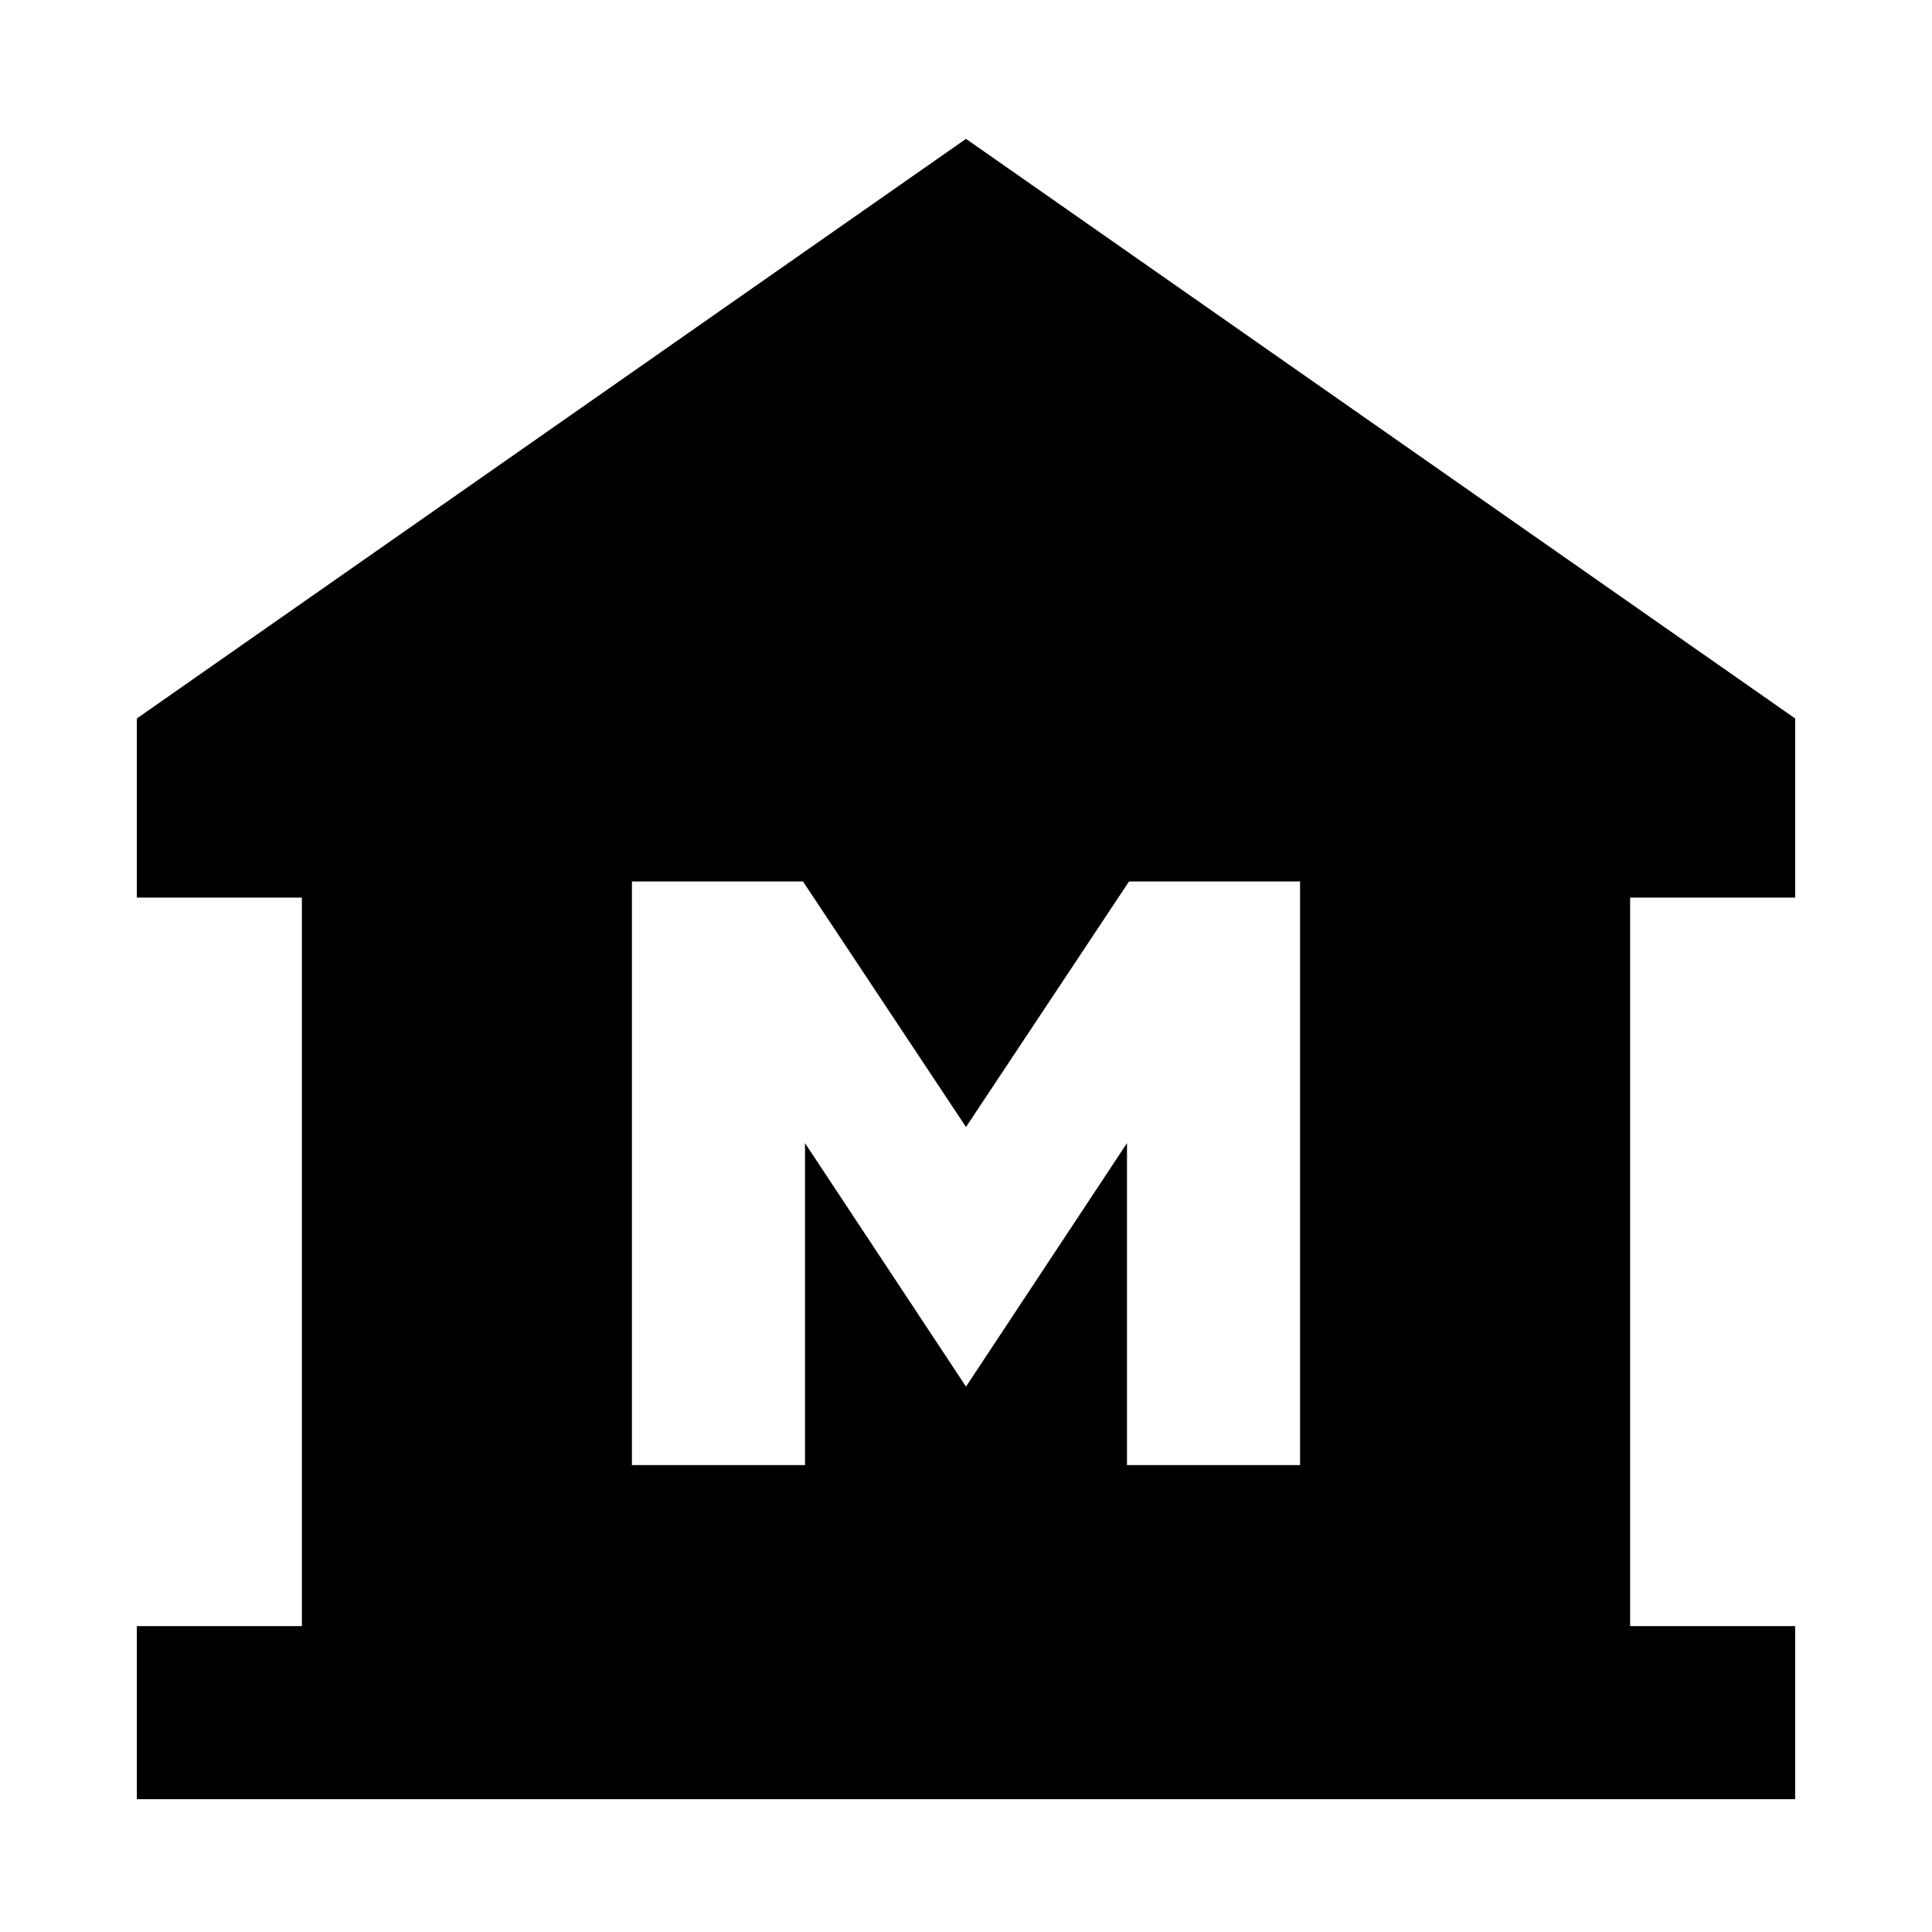<svg xmlns="http://www.w3.org/2000/svg" height="24" width="24"><path d="M1.7 22.35V20.2H3.75V11.15H1.7V8.925L12 1.725L22.3 8.925V11.15H20.25V20.2H22.3V22.35ZM7.85 18.2H10V14.2L12 17.225L14 14.2V18.2H16.15V10.95H14.025L12 14L9.975 10.95H7.85Z"/></svg>